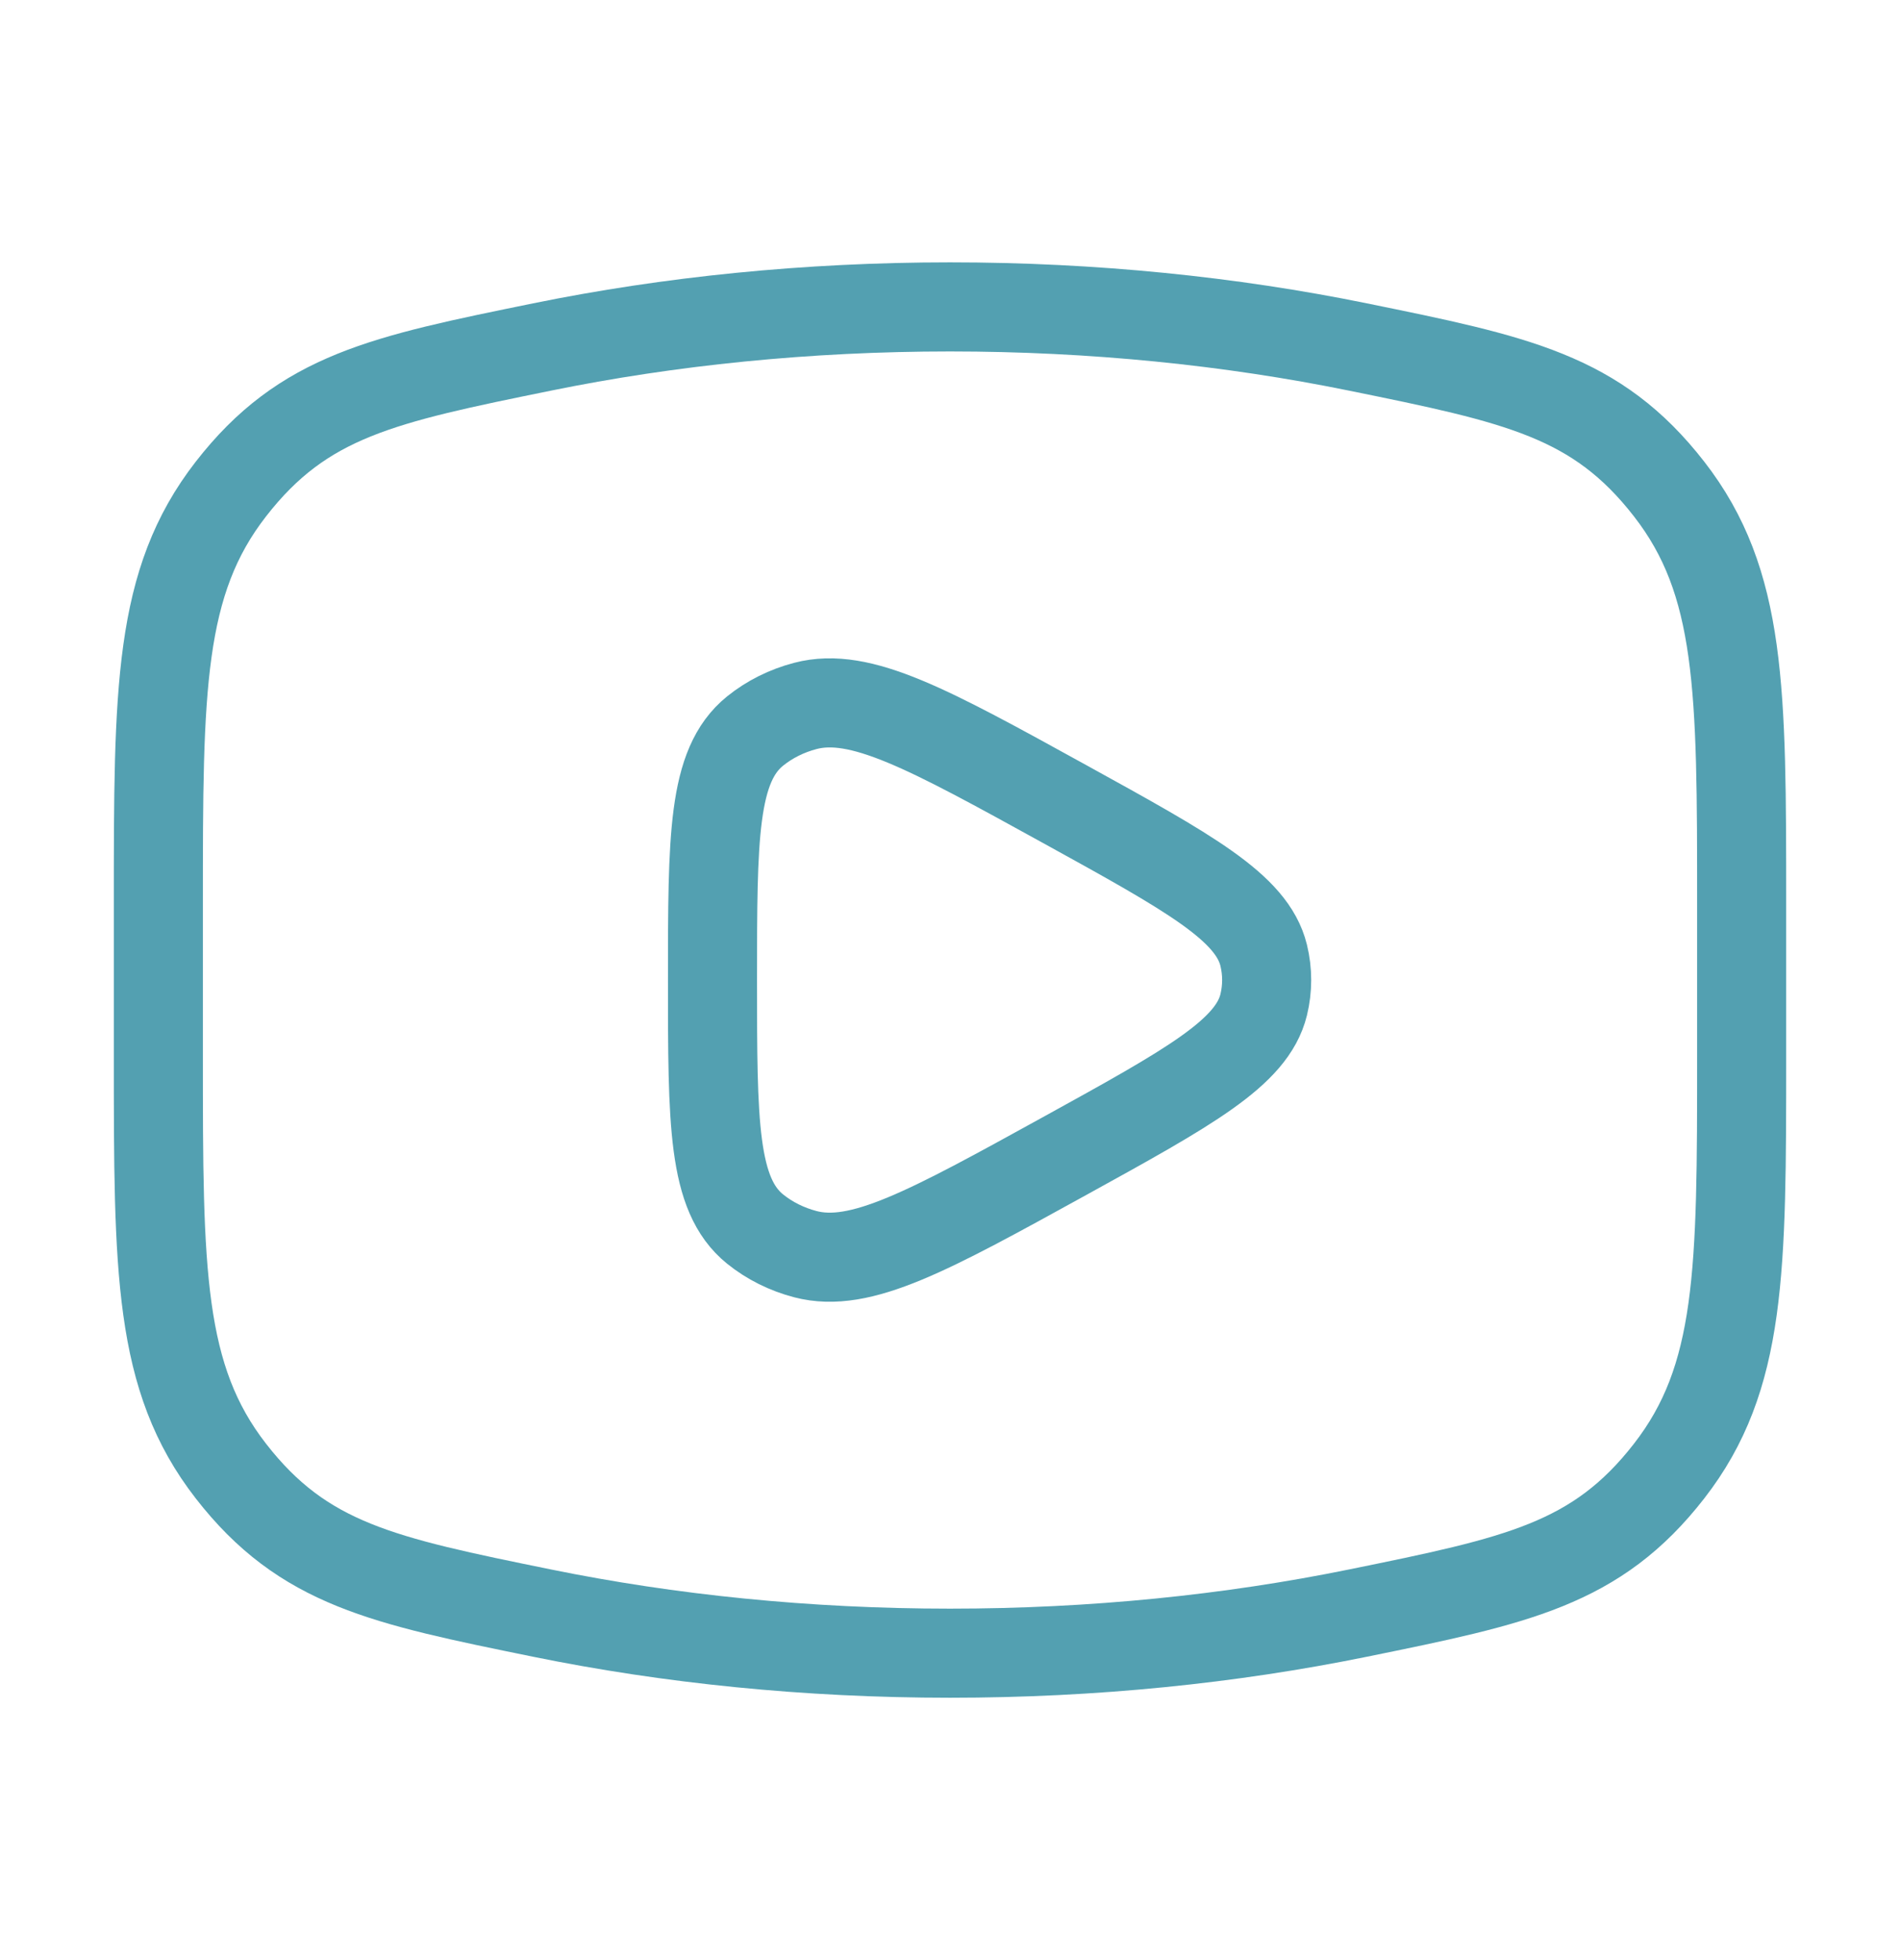 <svg width="32" height="33" viewBox="0 0 32 33" fill="none" xmlns="http://www.w3.org/2000/svg">
<path d="M16 27.833C18.413 27.833 20.727 27.595 22.871 27.158C25.55 26.612 26.889 26.339 28.111 24.767C29.333 23.196 29.333 21.392 29.333 17.785V15.215C29.333 11.608 29.333 9.804 28.111 8.233C26.889 6.661 25.55 6.388 22.871 5.842C20.727 5.405 18.413 5.167 16 5.167C13.587 5.167 11.273 5.405 9.129 5.842C6.45 6.388 5.111 6.661 3.889 8.233C2.667 9.804 2.667 11.608 2.667 15.215V17.785C2.667 21.392 2.667 23.196 3.889 24.767C5.111 26.339 6.45 26.612 9.129 27.158C11.273 27.595 13.587 27.833 16 27.833Z" stroke="#53A0B1" stroke-width="1.5"/>
<path d="M21.283 16.917C21.085 17.725 20.032 18.305 17.927 19.465C15.636 20.727 14.491 21.358 13.564 21.115C13.25 21.033 12.96 20.888 12.717 20.692C12 20.112 12 18.908 12 16.5C12 14.092 12 12.888 12.717 12.308C12.96 12.112 13.25 11.967 13.564 11.885C14.491 11.642 15.636 12.273 17.927 13.535C20.032 14.695 21.085 15.275 21.283 16.083C21.35 16.358 21.35 16.642 21.283 16.917Z" stroke="#53A0B1" stroke-width="1.5" stroke-linejoin="round"/>
</svg>
